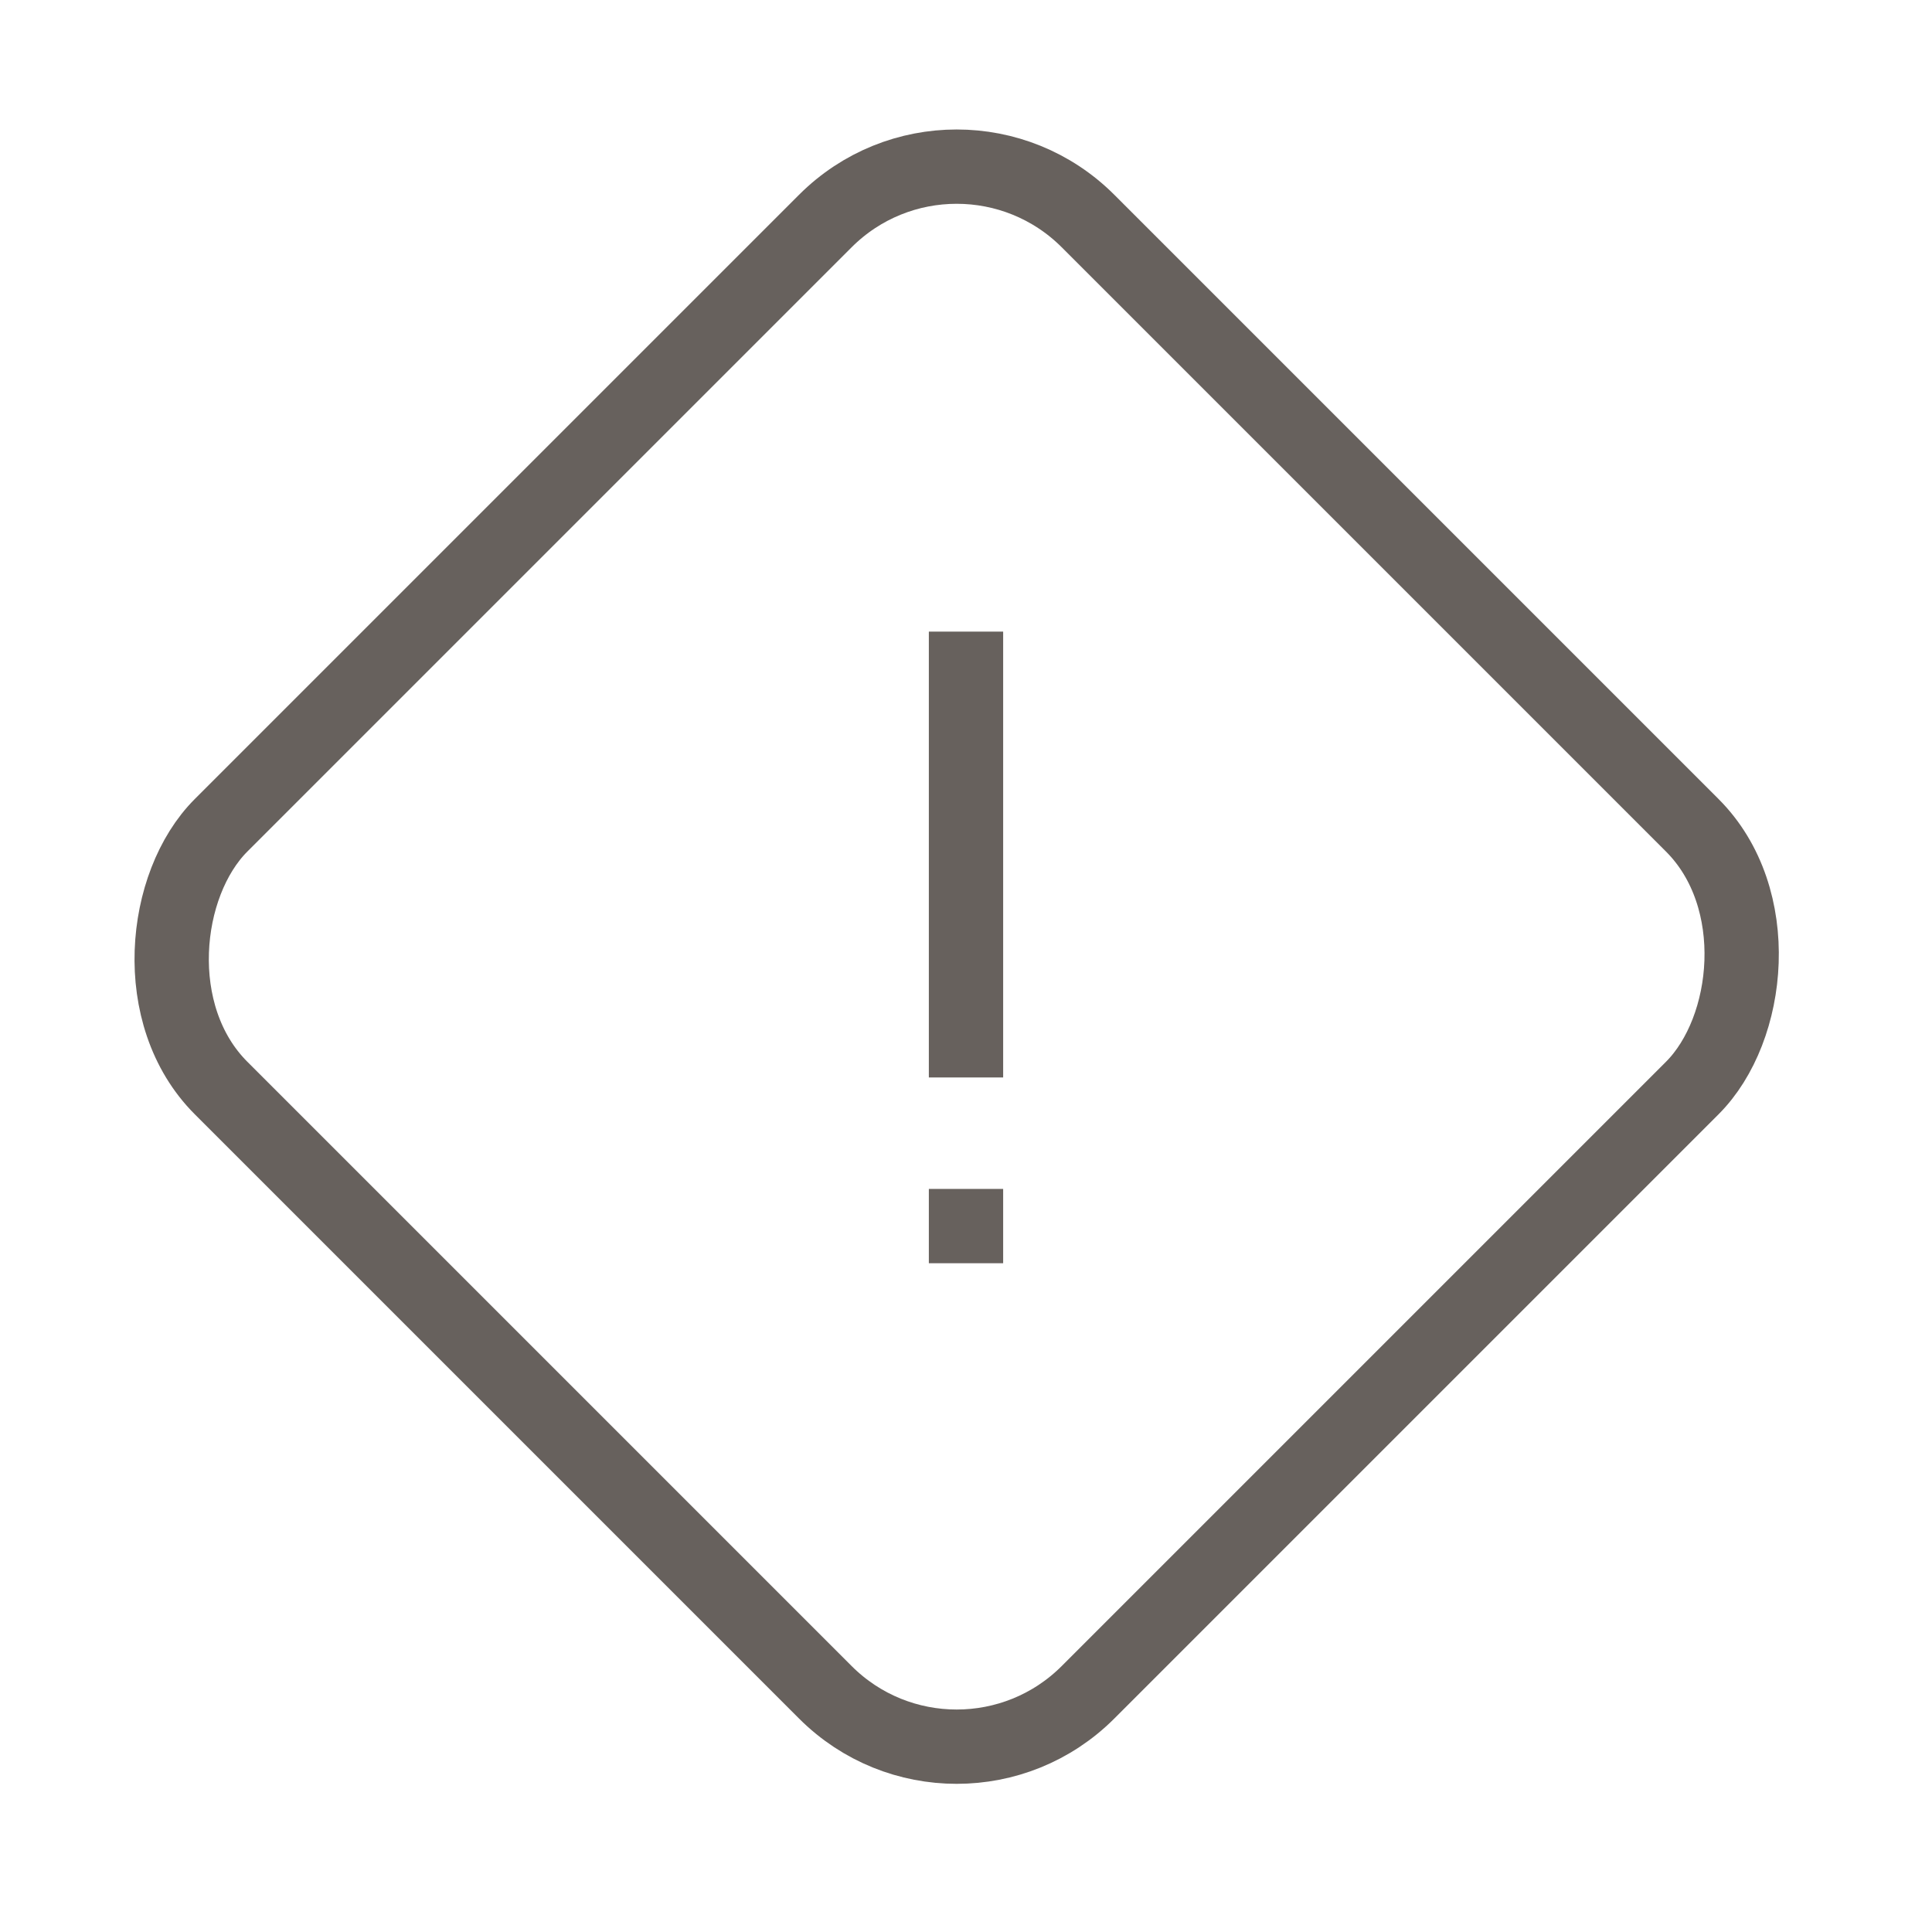 <svg width="52" height="52" viewBox="0 0 52 52" fill="none" xmlns="http://www.w3.org/2000/svg">
<rect x="25.749" y="2.414" width="33" height="33" rx="5" transform="rotate(45 25.749 2.414)" stroke="#67615D" stroke-width="2"/>
<rect x="25.5" y="17.5" width="1" height="11" stroke="#67615D"/>
<rect x="25.5" y="32.5" width="1" height="1" stroke="#67615D"/>
</svg>
